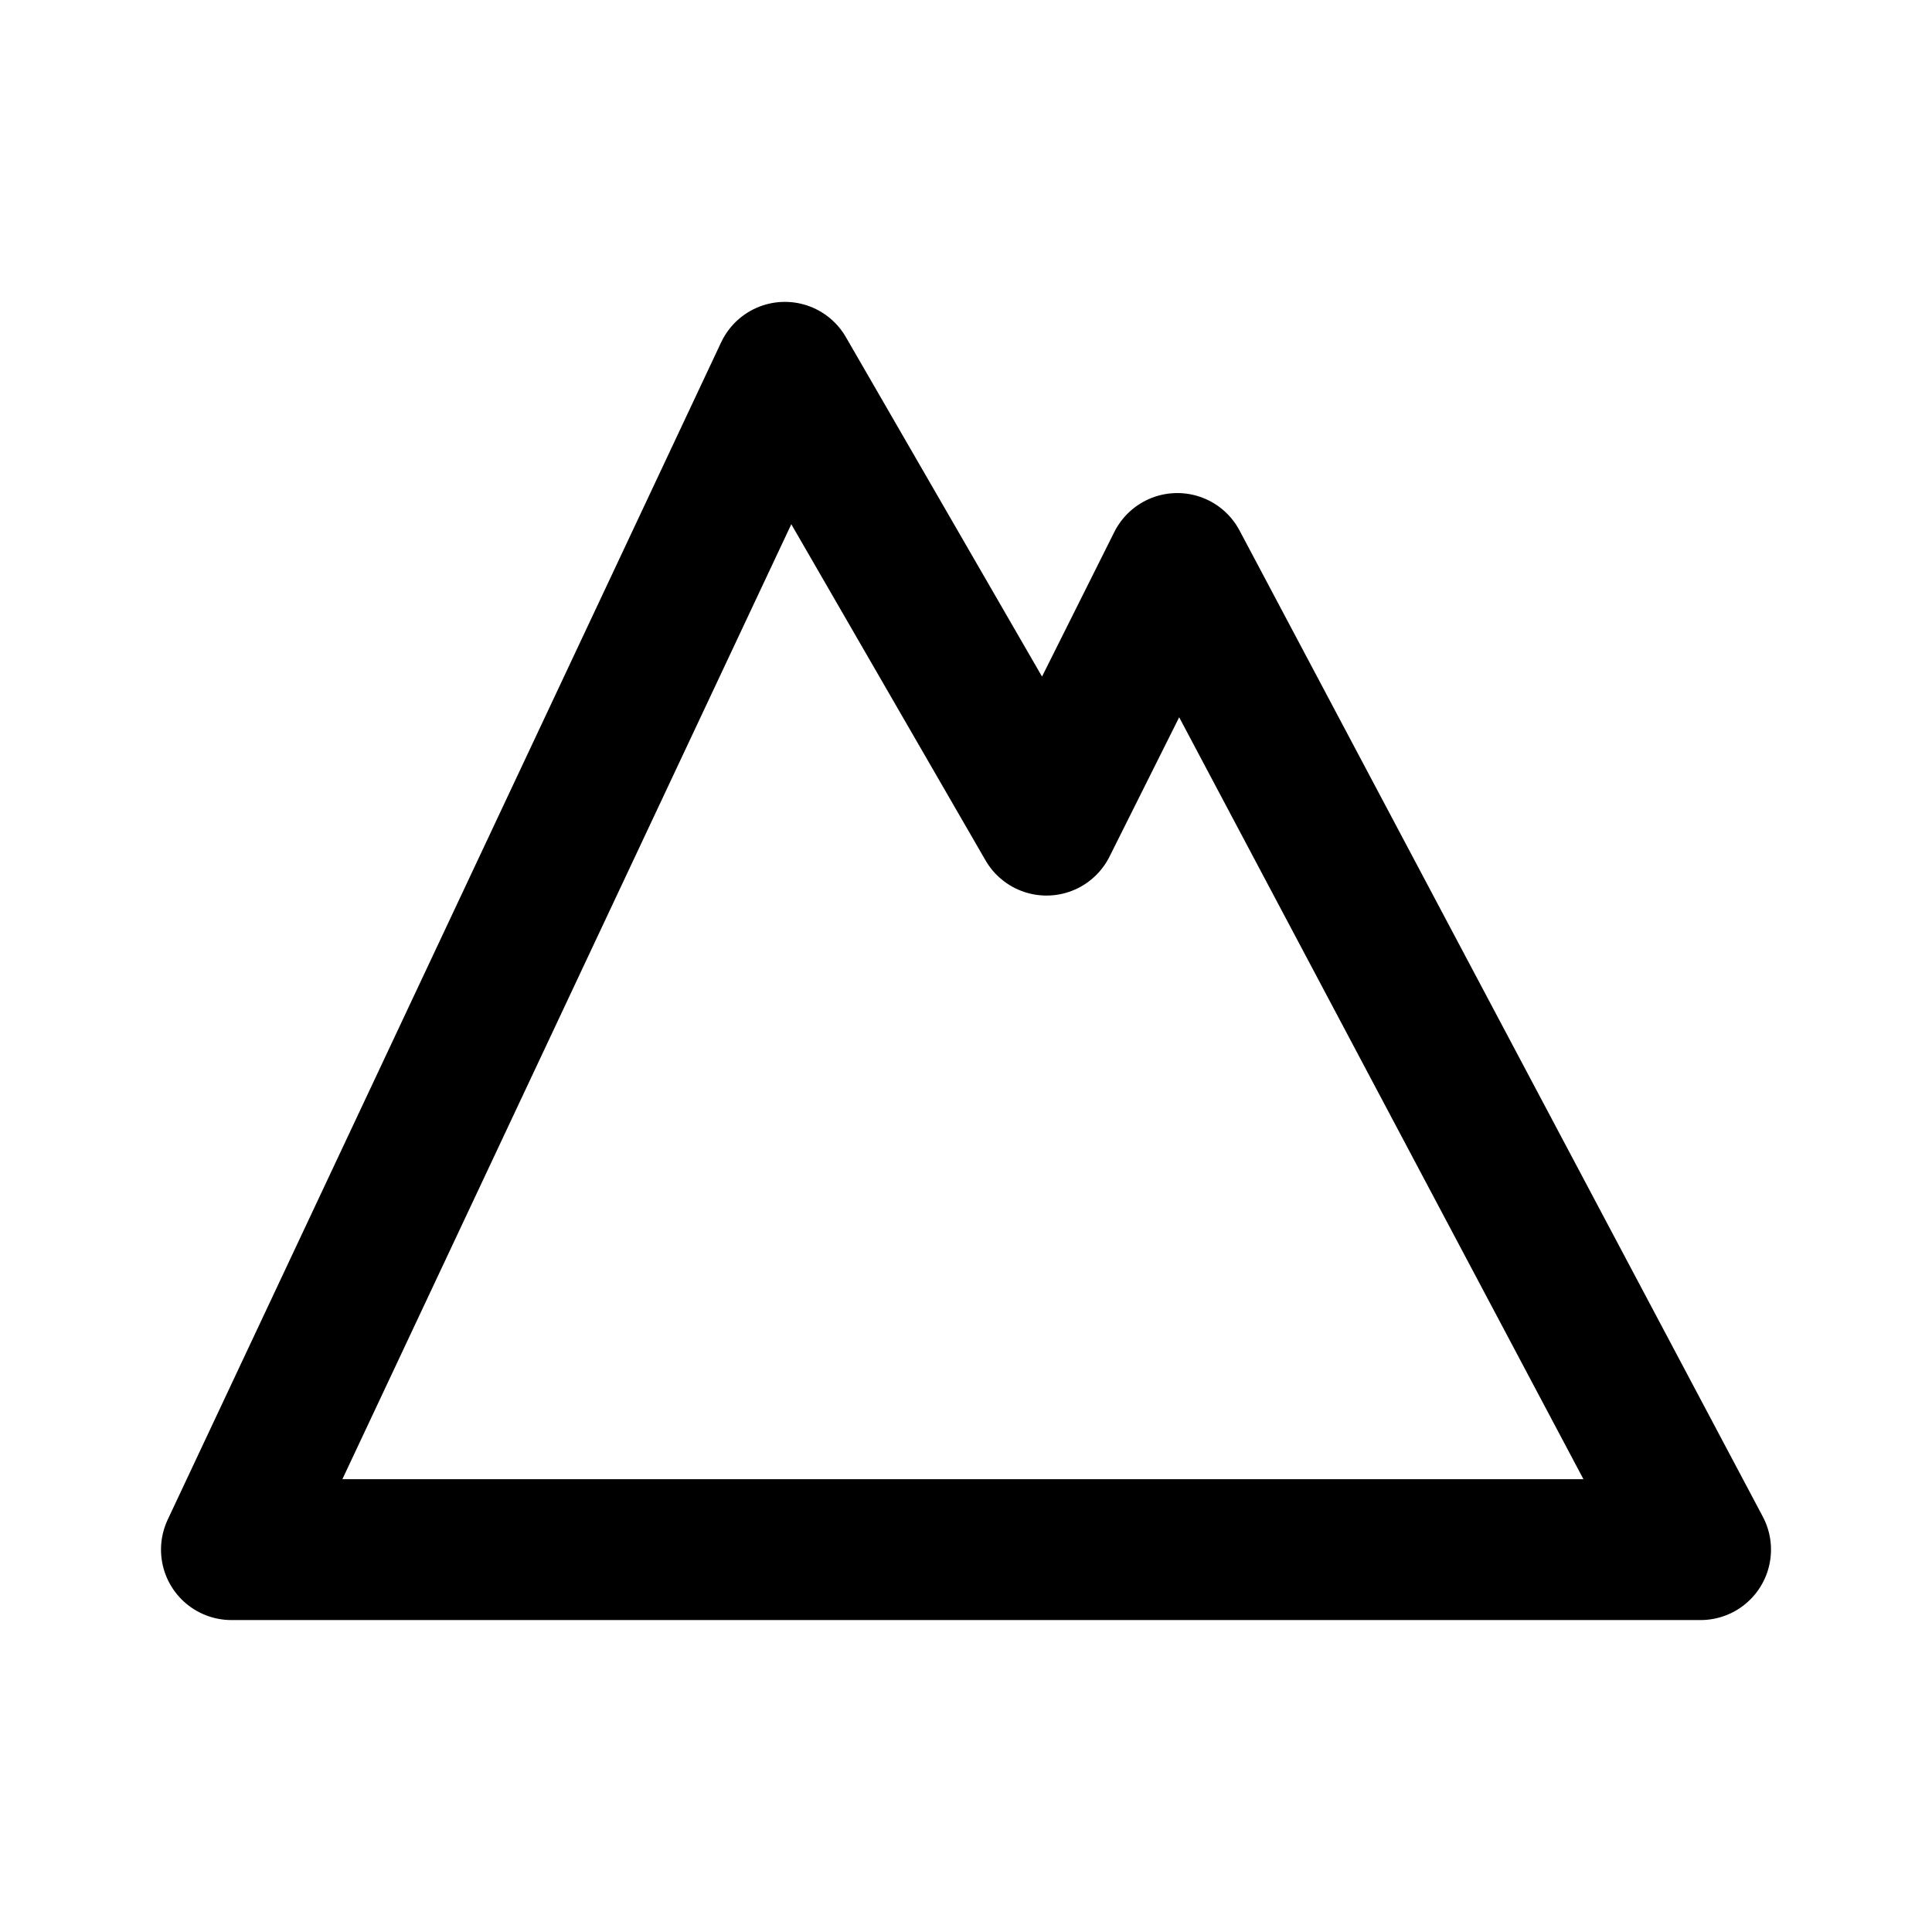 <svg width="76" height="76" viewBox="0 0 192 192" fill="none" xmlns="http://www.w3.org/2000/svg"><path d="m78 37 26 45 13-26 52 98H23L78 37Z" stroke="#000" stroke-width="14" stroke-linecap="round" stroke-linejoin="round"/></svg>